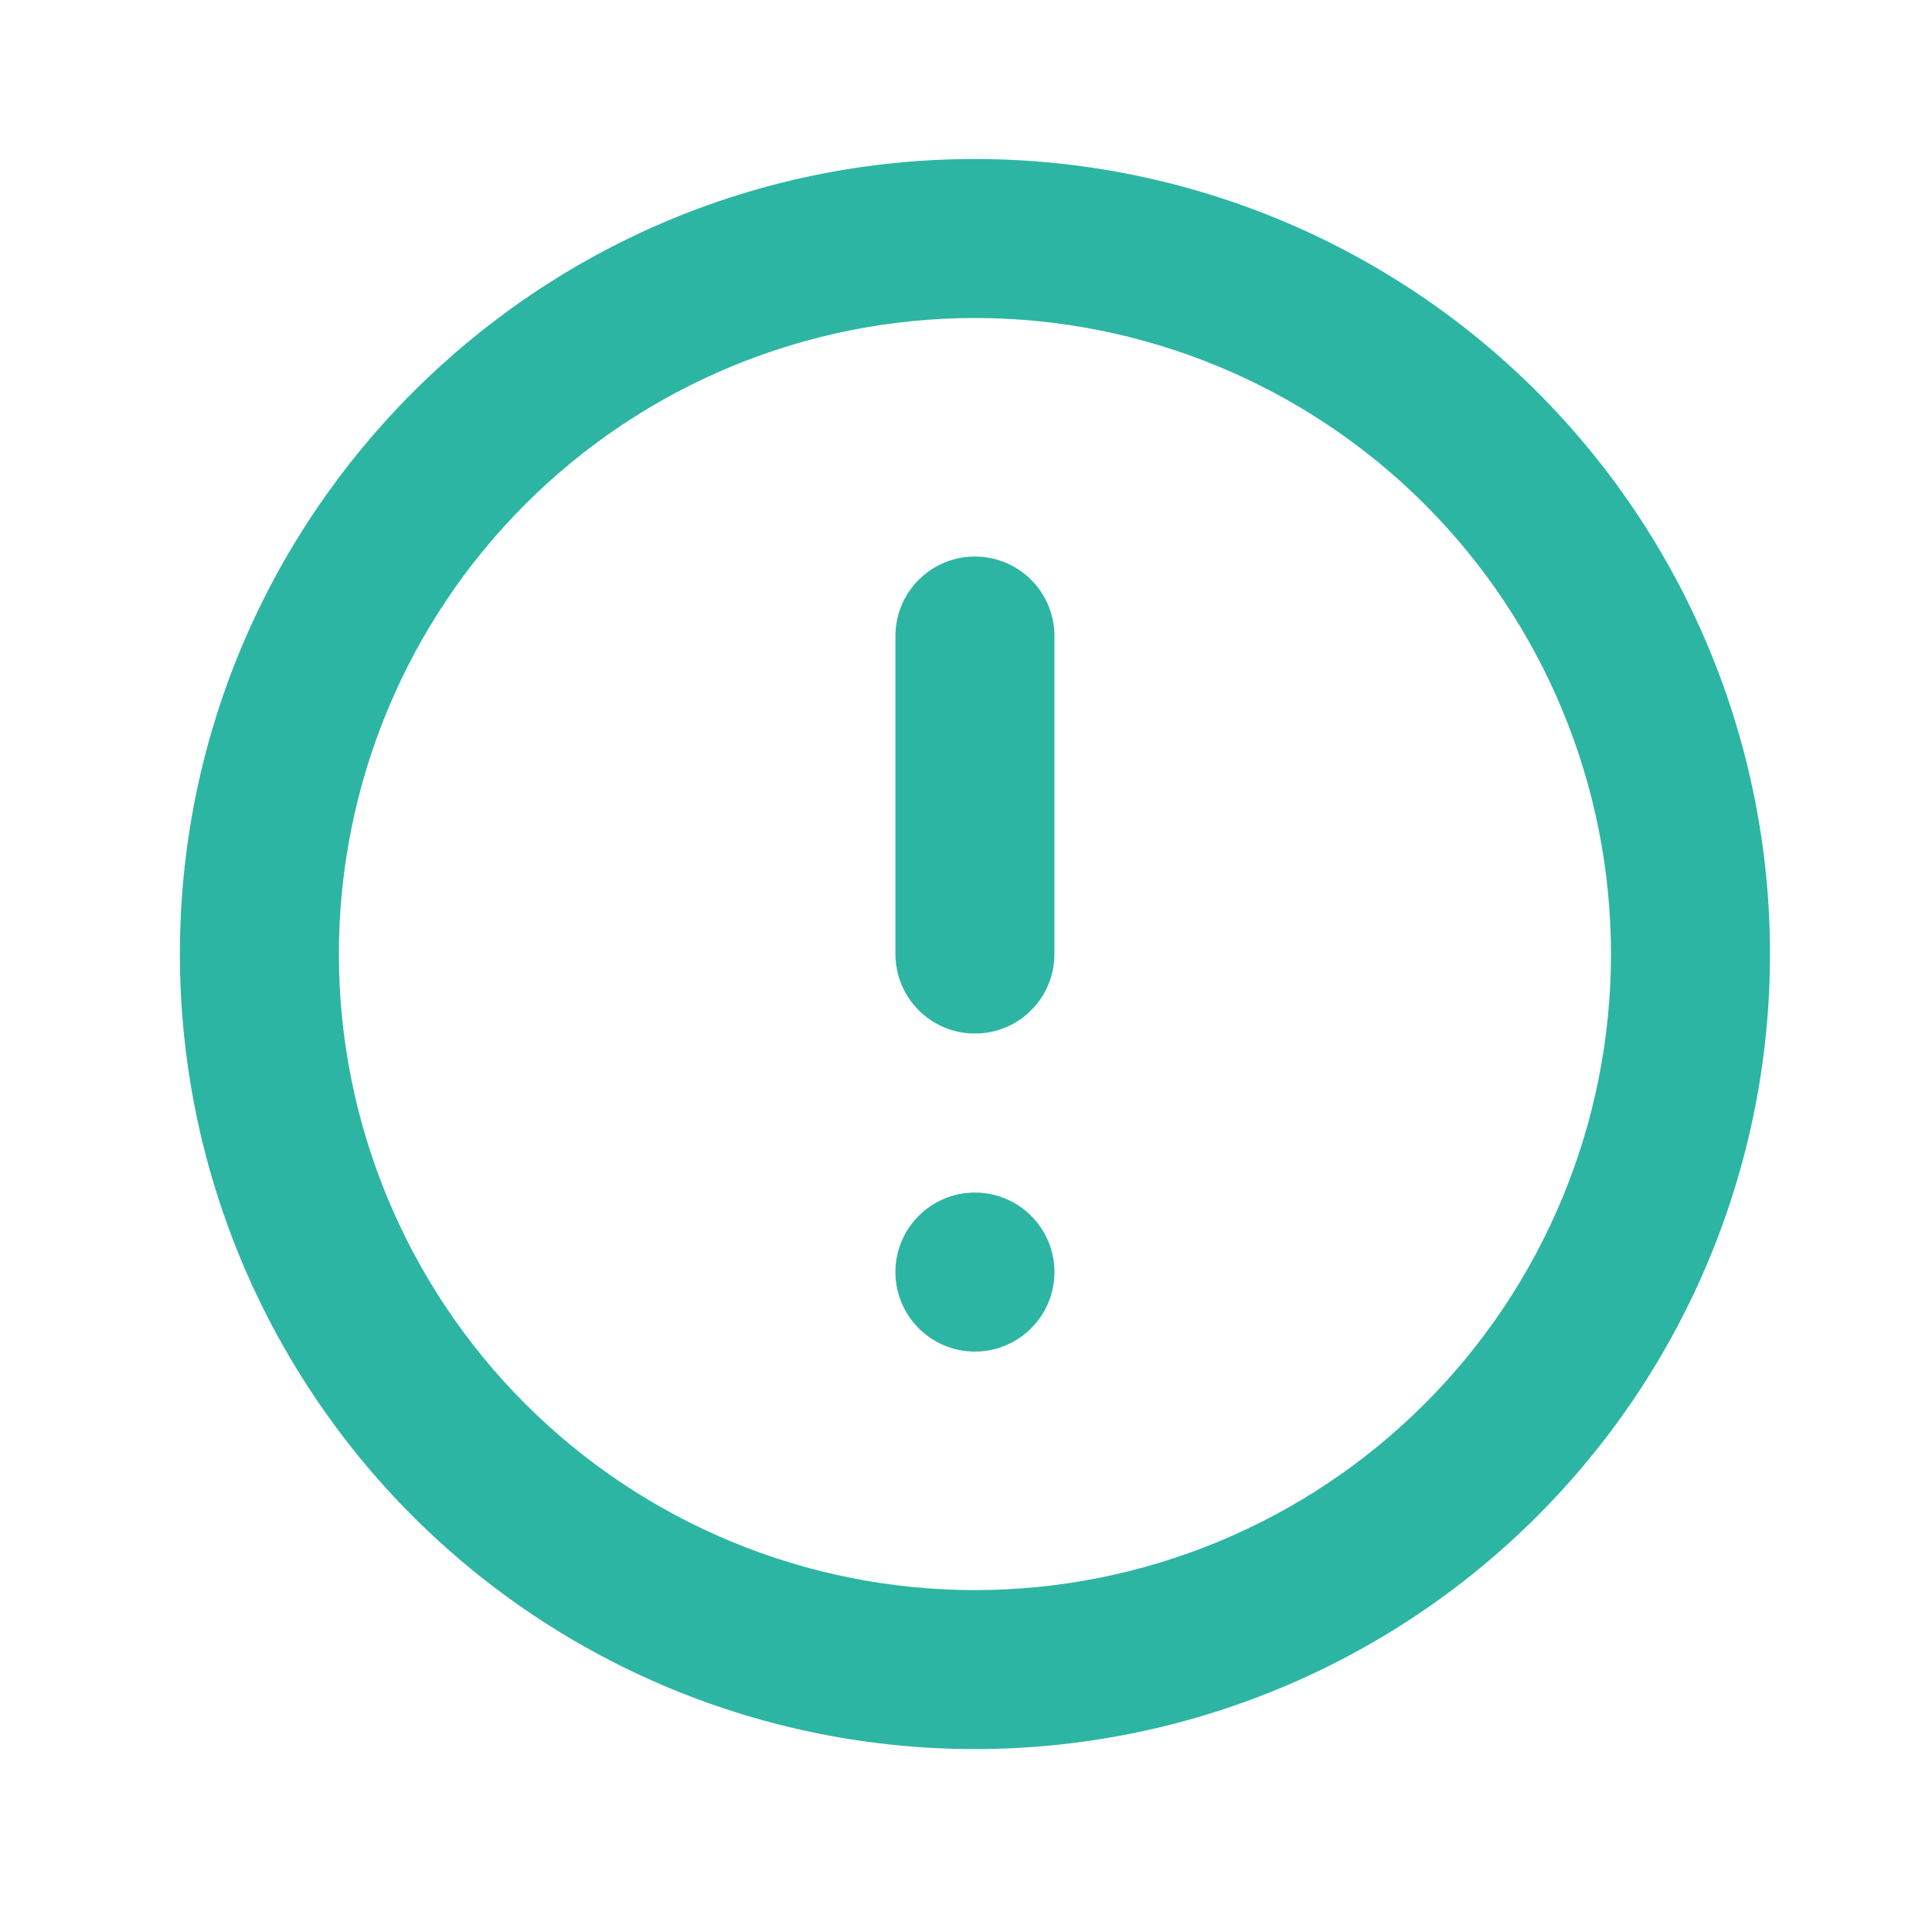 <svg width="81" height="80" viewBox="0 0 81 80" fill="none" xmlns="http://www.w3.org/2000/svg">
<path d="M37.541 53.333C37.541 51.492 39.034 50 40.875 50V50C42.716 50 44.208 51.492 44.208 53.333V53.333C44.208 55.174 42.716 56.667 40.875 56.667V56.667C39.034 56.667 37.541 55.174 37.541 53.333V53.333ZM37.541 26.667C37.541 24.826 39.034 23.333 40.875 23.333V23.333C42.716 23.333 44.208 24.826 44.208 26.667V40C44.208 41.841 42.716 43.333 40.875 43.333V43.333C39.034 43.333 37.541 41.841 37.541 40V26.667ZM40.875 6.667C22.442 6.667 7.542 21.667 7.542 40C7.542 48.84 11.053 57.319 17.305 63.57C20.4 66.665 24.075 69.121 28.119 70.796C32.163 72.471 36.497 73.333 40.875 73.333C49.715 73.333 58.194 69.821 64.445 63.57C70.696 57.319 74.208 48.84 74.208 40C74.208 35.623 73.346 31.288 71.671 27.244C69.996 23.2 67.54 19.525 64.445 16.43C61.35 13.334 57.675 10.879 53.631 9.204C49.587 7.529 45.252 6.667 40.875 6.667ZM40.875 66.667C33.802 66.667 27.02 63.857 22.019 58.856C17.018 53.855 14.208 47.072 14.208 40C14.208 32.928 17.018 26.145 22.019 21.144C27.02 16.143 33.802 13.333 40.875 13.333C47.947 13.333 54.73 16.143 59.731 21.144C64.732 26.145 67.541 32.928 67.541 40C67.541 47.072 64.732 53.855 59.731 58.856C54.73 63.857 47.947 66.667 40.875 66.667Z" fill="#2DB5A4"/>
</svg>
